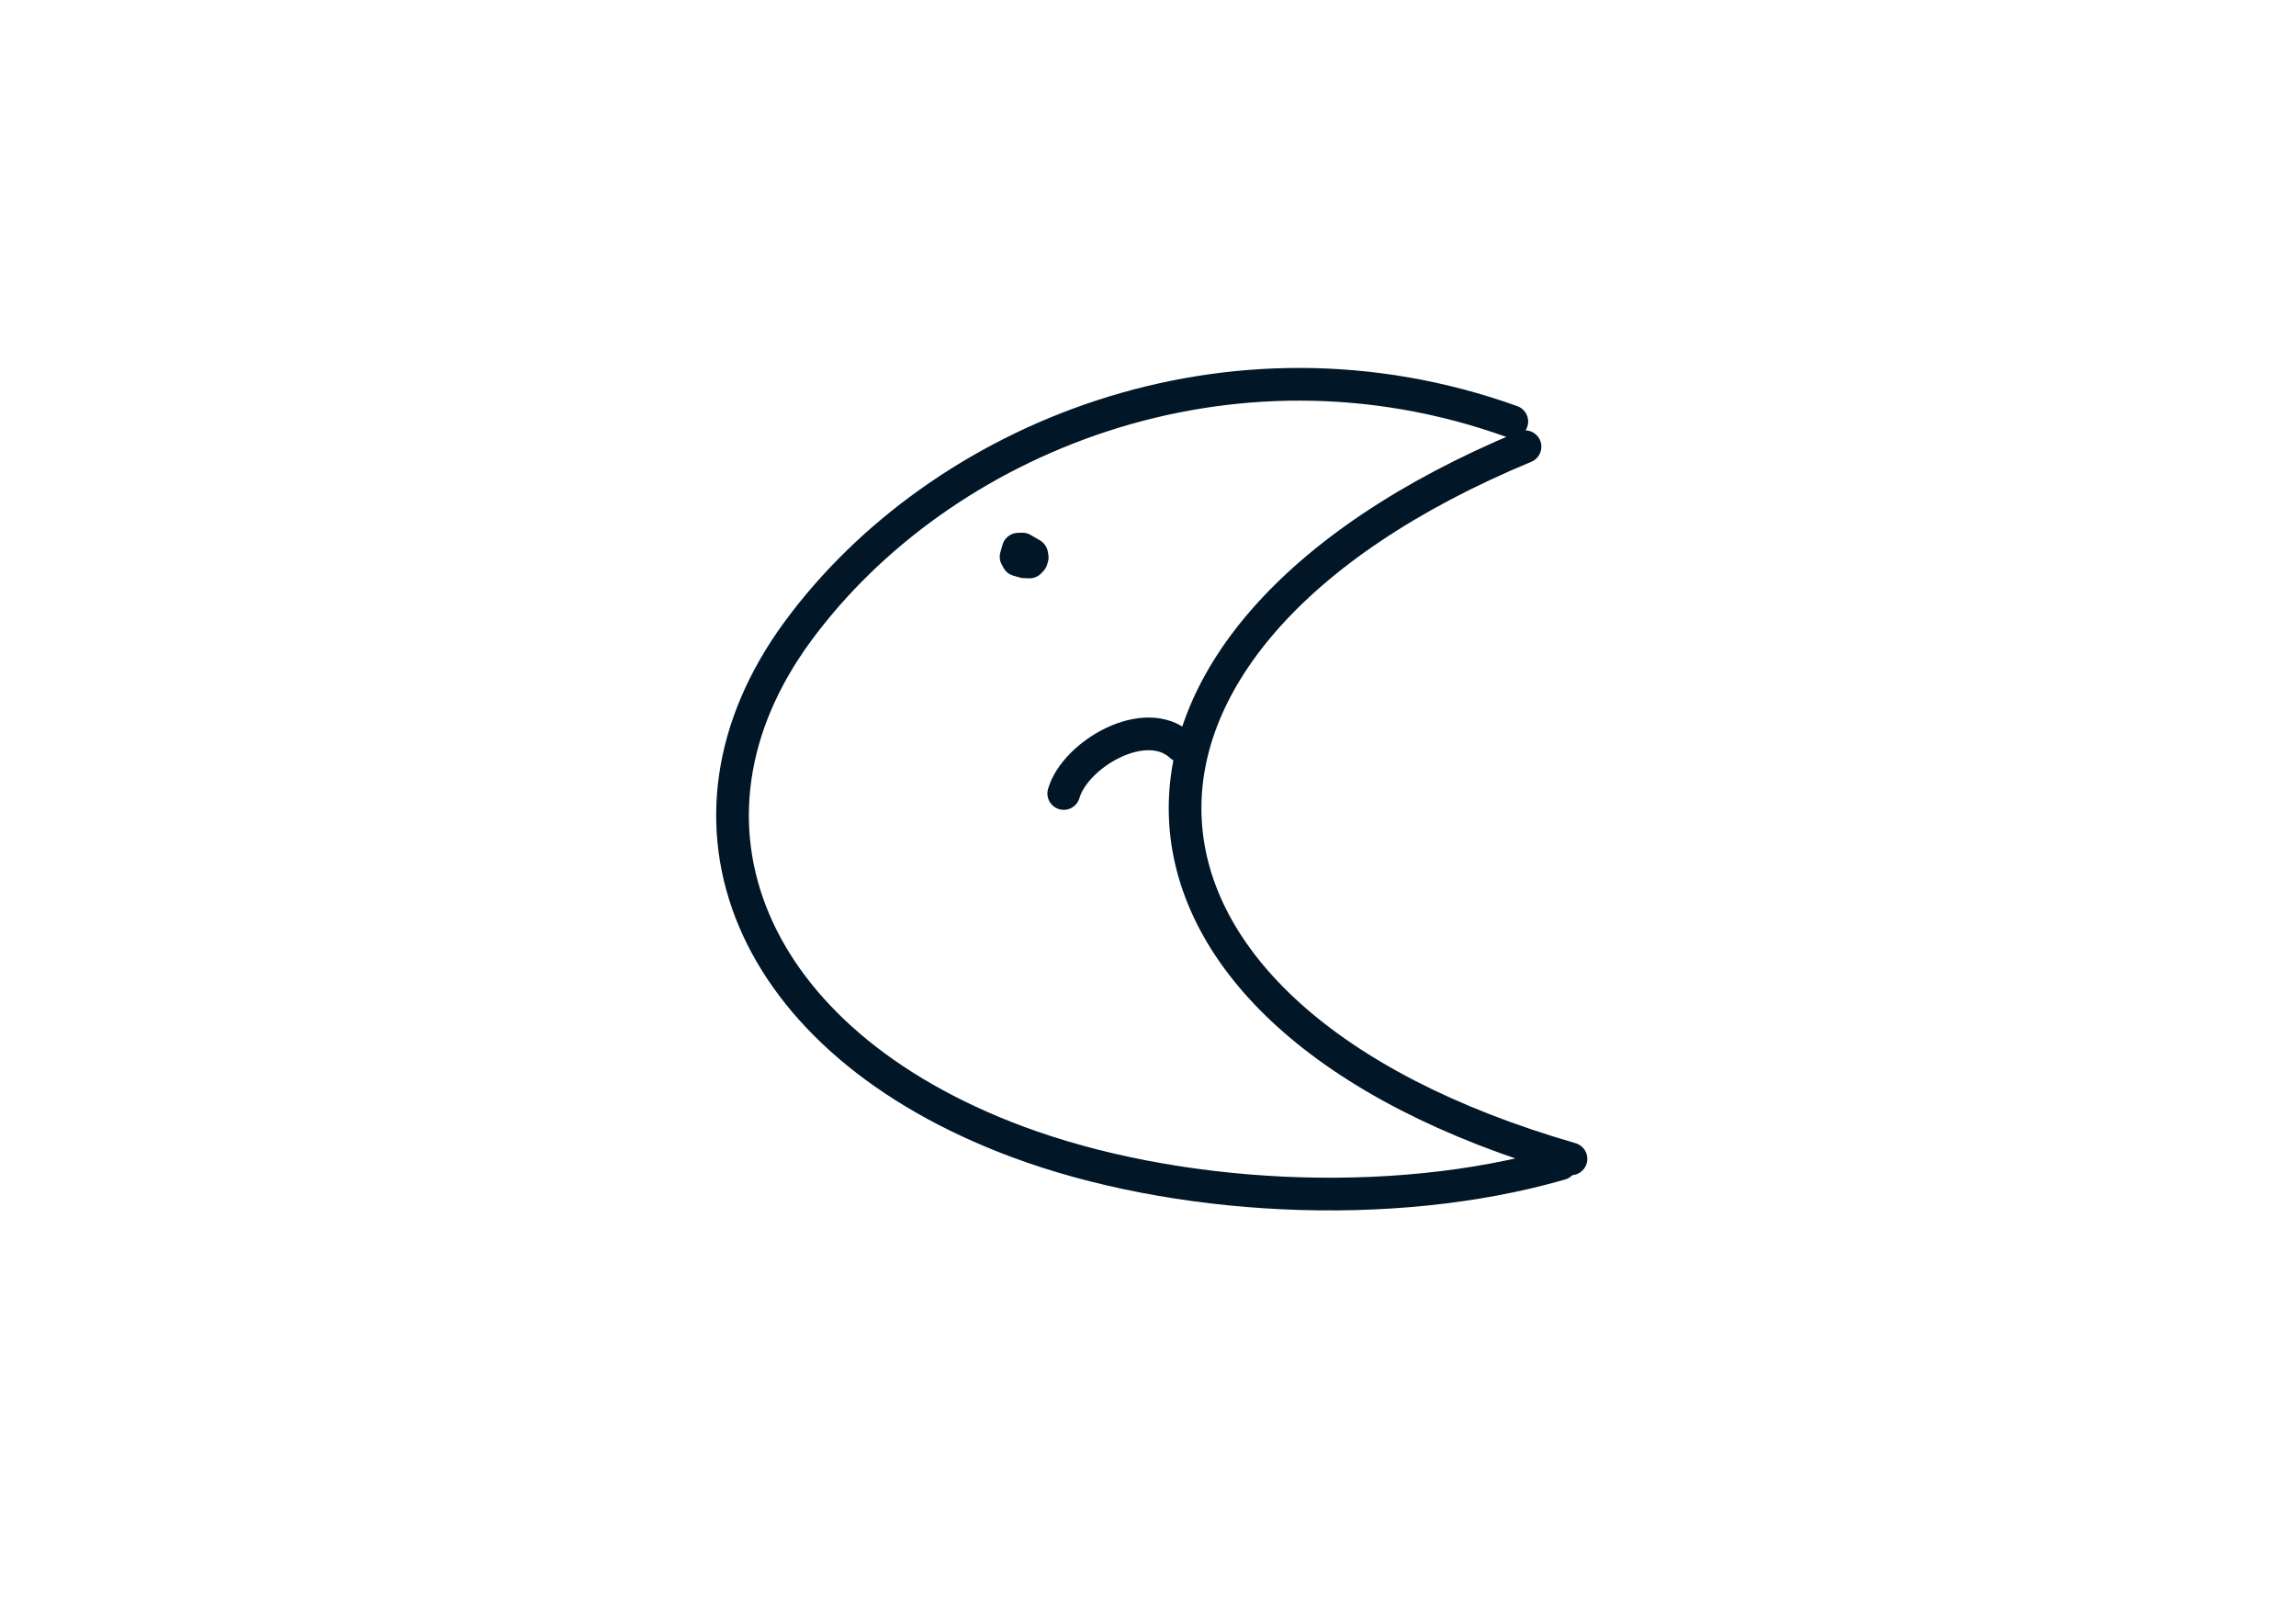 <?xml version="1.0" encoding="UTF-8" standalone="no"?>
<!DOCTYPE svg PUBLIC "-//W3C//DTD SVG 1.1//EN" "http://www.w3.org/Graphics/SVG/1.1/DTD/svg11.dtd">
<!-- Created with Vectornator (http://vectornator.io/) -->
<svg height="100%" stroke-miterlimit="10" style="fill-rule:nonzero;clip-rule:evenodd;stroke-linecap:round;stroke-linejoin:round;" version="1.1" viewBox="0 0 3370.82 2384.24" width="100%" xml:space="preserve" xmlns="http://www.w3.org/2000/svg" xmlns:vectornator="http://vectornator.io" xmlns:xlink="http://www.w3.org/1999/xlink">
<defs/>
<g id="Layer-1" vectornator:layerName="Layer 1">
<g opacity="1" vectornator:layerName="Group 1">
<g opacity="1" vectornator:layerName="Group 1">
<path d="M2219.53 618.771C1804.8 469.846 1380.09 642.431 1171.15 926.967C966.829 1205.22 1096.62 1527.95 1493.58 1675.94C1721.84 1761.04 2040.44 1780.64 2291.07 1708.34" fill="none" opacity="1" stroke="#011627" stroke-linecap="round" stroke-linejoin="round" stroke-width="47.983" vectornator:layerName="Curve 1"/>
</g>
<path d="M2306.39 1701.09C1579.46 1491.24 1546.78 943.198 2238.93 655.698" fill="none" opacity="1" stroke="#011627" stroke-linecap="round" stroke-linejoin="round" stroke-width="47.983" vectornator:layerName="Curve 1"/>
<path d="M1508.83 820.164L1506.21 815.415L1498.84 813.287L1495.94 816.44L1496.72 820.657L1503.55 824.627L1511.46 824.912L1514.36 821.759L1515.43 818.075L1514.65 813.858L1507.81 809.888L1500.97 805.918L1494.91 806.165L1493.32 811.692L1491.72 817.219L1494.34 821.968L1499.87 823.563L1505.15 819.1L1508.59 814.105" fill="none" opacity="1" stroke="#011627" stroke-linecap="round" stroke-linejoin="round" stroke-width="47.983" vectornator:layerName="Curve 2"/>
<path d="M1561.7 1164.76C1578.29 1107.3 1681.51 1046.59 1733.64 1094.64" fill="none" opacity="1" stroke="#011627" stroke-linecap="round" stroke-linejoin="round" stroke-width="47.983" vectornator:layerName="Curve 3"/>
</g>
</g>
</svg>